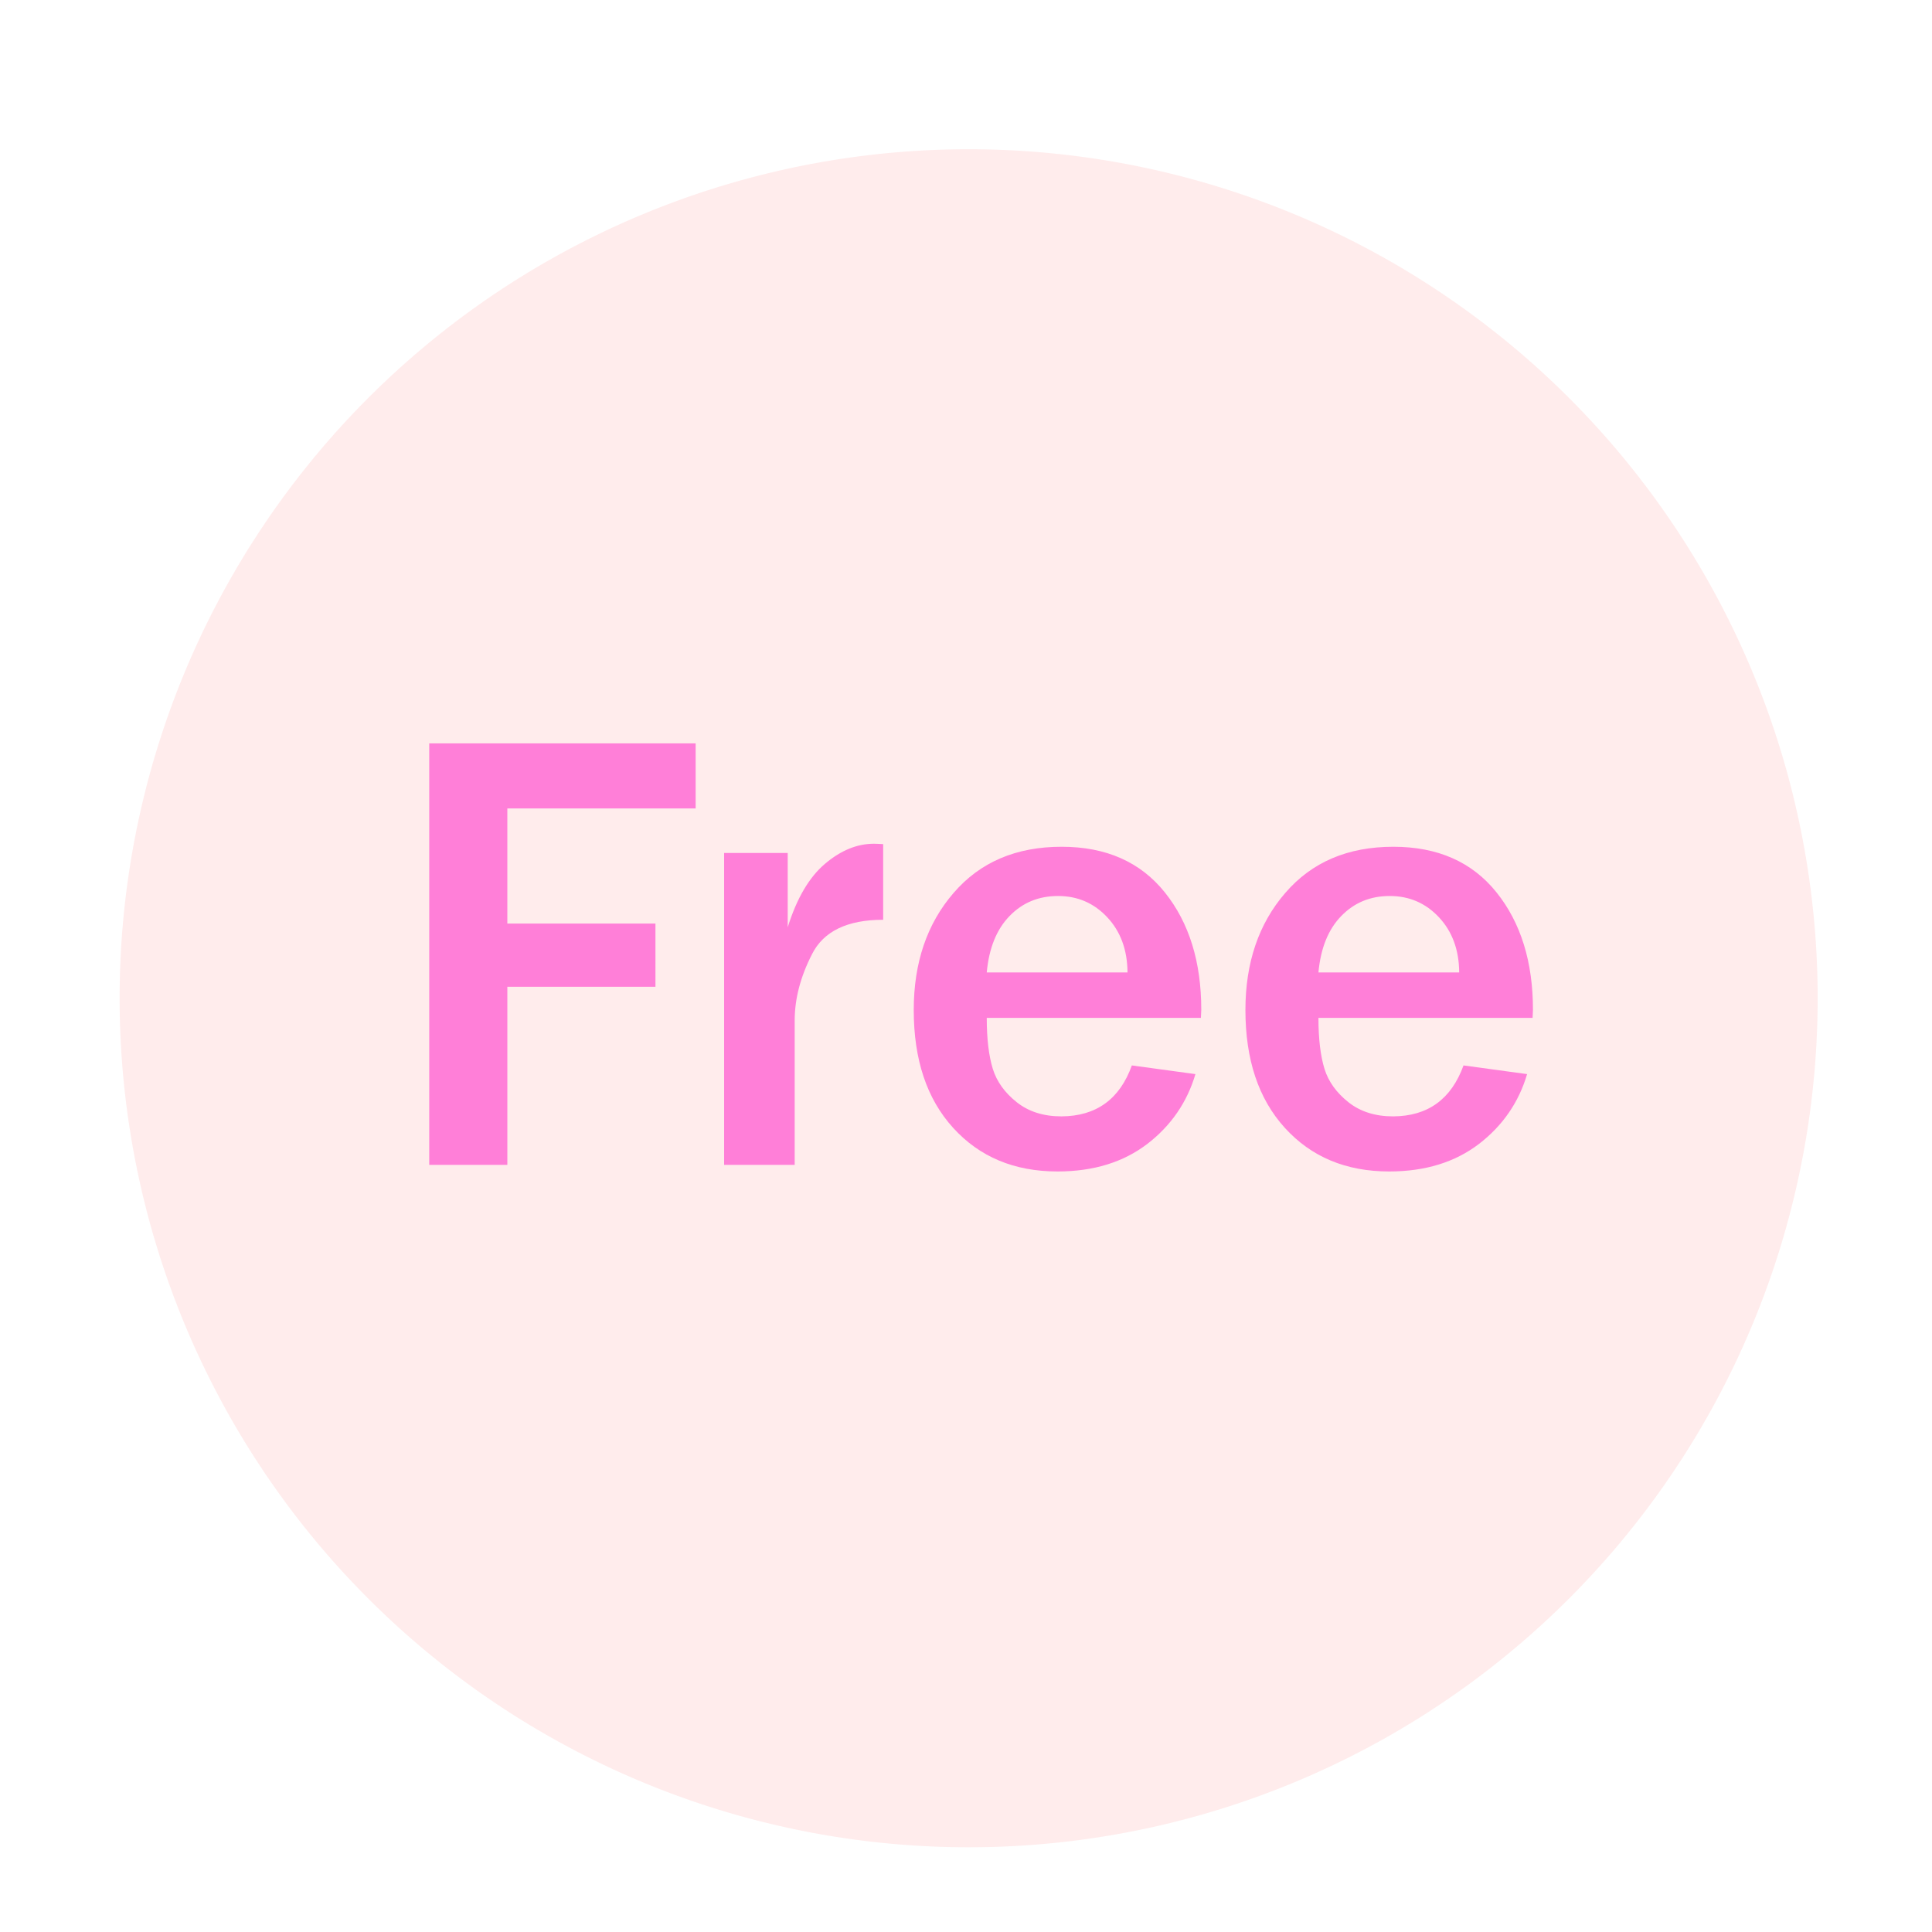 <svg t="1565853334426" class="icon" viewBox="0 0 1024 1024" version="1.1" xmlns="http://www.w3.org/2000/svg" p-id="54377" width="64" height="64"><path d="M513.4 529.1m-450 0a450 450 0 1 0 900 0 450 450 0 1 0-900 0Z" fill="#FFDFDF" opacity=".6" p-id="54378"></path><path d="M268.9 617.4h-41.4V394h141.2v34.5h-99.8v61h78.5V523h-78.5v94.4zM421.1 617.4h-37.3V452.1h33.7v39.4c4.8-15.4 11.4-26.6 19.8-33.7 8.4-7.1 17-10.6 25.9-10.6 1.2 0 2.8 0.1 4.9 0.2v40.1c-19 0-31.6 6.1-37.7 18.2-6.2 12.1-9.2 23.8-9.2 35.2v76.5zM599.9 564.7l33.7 4.6c-4.4 14.9-12.9 27.3-25.5 37-12.7 9.7-28.5 14.6-47.6 14.6-22.9 0-41.3-7.7-55.3-23.1-14-15.4-20.9-36.2-20.9-62.5 0-25 7-45.7 21.1-62 14.1-16.4 33.2-24.5 57.3-24.5 23.6 0 41.8 8.1 54.7 24.2 12.9 16.1 19.3 36.9 19.3 62.2l-0.2 4.3H523c0 11.2 1.1 20.2 3.2 27 2.1 6.8 6.4 12.7 12.7 17.7 6.3 5 14.2 7.5 23.7 7.5 18.4-0.1 30.9-9.1 37.3-27z m-2.3-49.4c-0.1-11.9-3.7-21.6-10.7-29.1-7-7.5-15.7-11.3-26.1-11.3-10.3 0-18.8 3.5-25.7 10.6s-10.9 17-12.1 29.9h74.6zM775.7 564.7l33.7 4.6c-4.4 14.9-12.9 27.3-25.5 37-12.7 9.7-28.5 14.6-47.6 14.6-22.9 0-41.3-7.7-55.3-23.1-14-15.4-20.9-36.2-20.9-62.5 0-25 7-45.7 21.1-62 14.1-16.4 33.2-24.5 57.3-24.5 23.6 0 41.8 8.1 54.7 24.2 12.9 16.1 19.3 36.9 19.3 62.2l-0.2 4.3H698.8c0 11.2 1.1 20.2 3.2 27 2.1 6.8 6.4 12.7 12.7 17.7 6.3 5 14.2 7.5 23.7 7.5 18.4-0.1 30.8-9.1 37.3-27z m-2.3-49.4c-0.1-11.9-3.7-21.6-10.7-29.1-7-7.5-15.7-11.3-26.1-11.3-10.3 0-18.8 3.5-25.7 10.6s-10.9 17-12.1 29.9h74.6z" fill="#FF7FD8" p-id="54379"></path></svg>